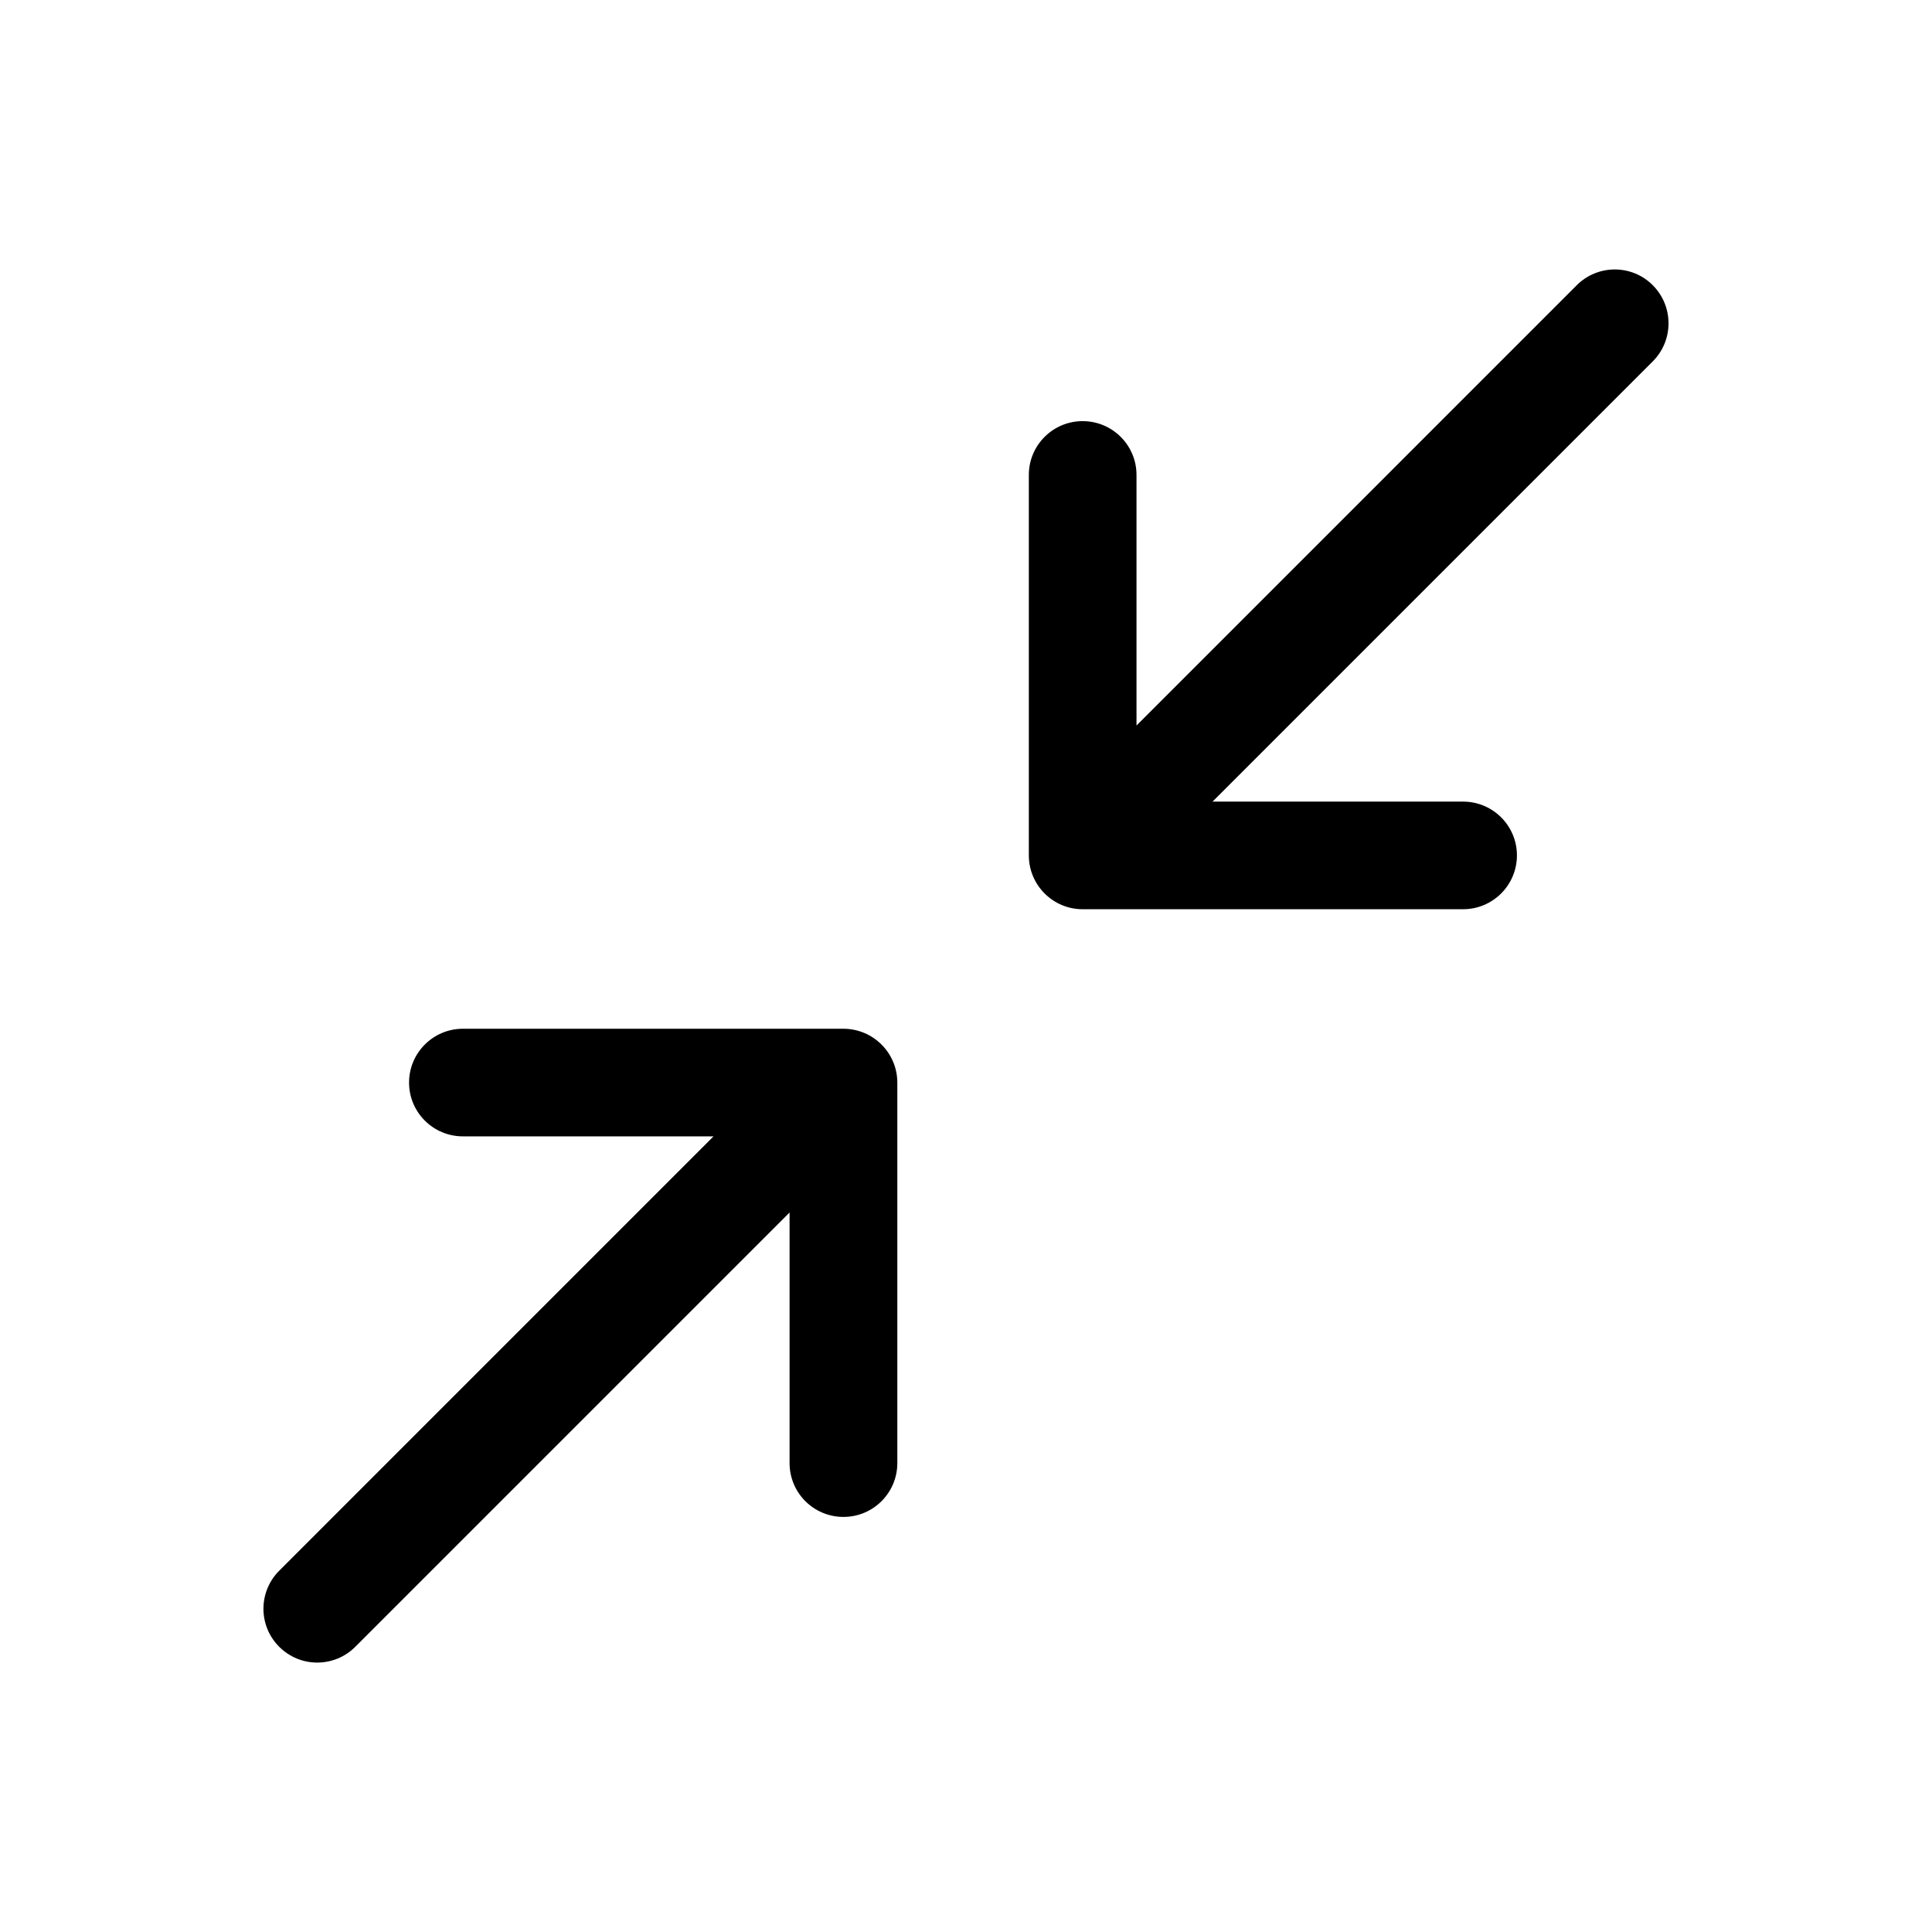 <svg width="44" height="44" xmlns="http://www.w3.org/2000/svg" xml:space="preserve" version="1.0" enable-background="new 0 0 32 32">

 <g>
  <title>Layer 1</title>
  <path id="svg_1" d="m20.436,24.656l0,8.665c0,0.677 -0.549,1.226 -1.227,1.226s-1.227,-0.548 -1.227,-1.226l0,-5.707l-9.891,9.891c-0.238,0.239 -0.553,0.359 -0.867,0.359c-0.313,0 -0.625,-0.12 -0.865,-0.359c-0.479,-0.479 -0.479,-1.254 0,-1.733l9.891,-9.892l-5.707,0c-0.678,0 -1.227,-0.548 -1.227,-1.225c0,-0.676 0.549,-1.226 1.227,-1.226l8.666,0c0.678,0.002 1.227,0.551 1.227,1.227zm17.205,-18.16c-0.477,-0.479 -1.252,-0.479 -1.732,0l-10.026,10.027l0,-5.707c0,-0.677 -0.549,-1.225 -1.227,-1.225c-0.676,0 -1.225,0.548 -1.225,1.225l0,8.665c0,0.677 0.549,1.226 1.225,1.226l8.664,0c0.678,0 1.227,-0.549 1.227,-1.226s-0.549,-1.225 -1.227,-1.225l-5.705,0l10.026,-10.026c0.478,-0.479 0.478,-1.254 0,-1.734z"/>
 </g>
</svg>